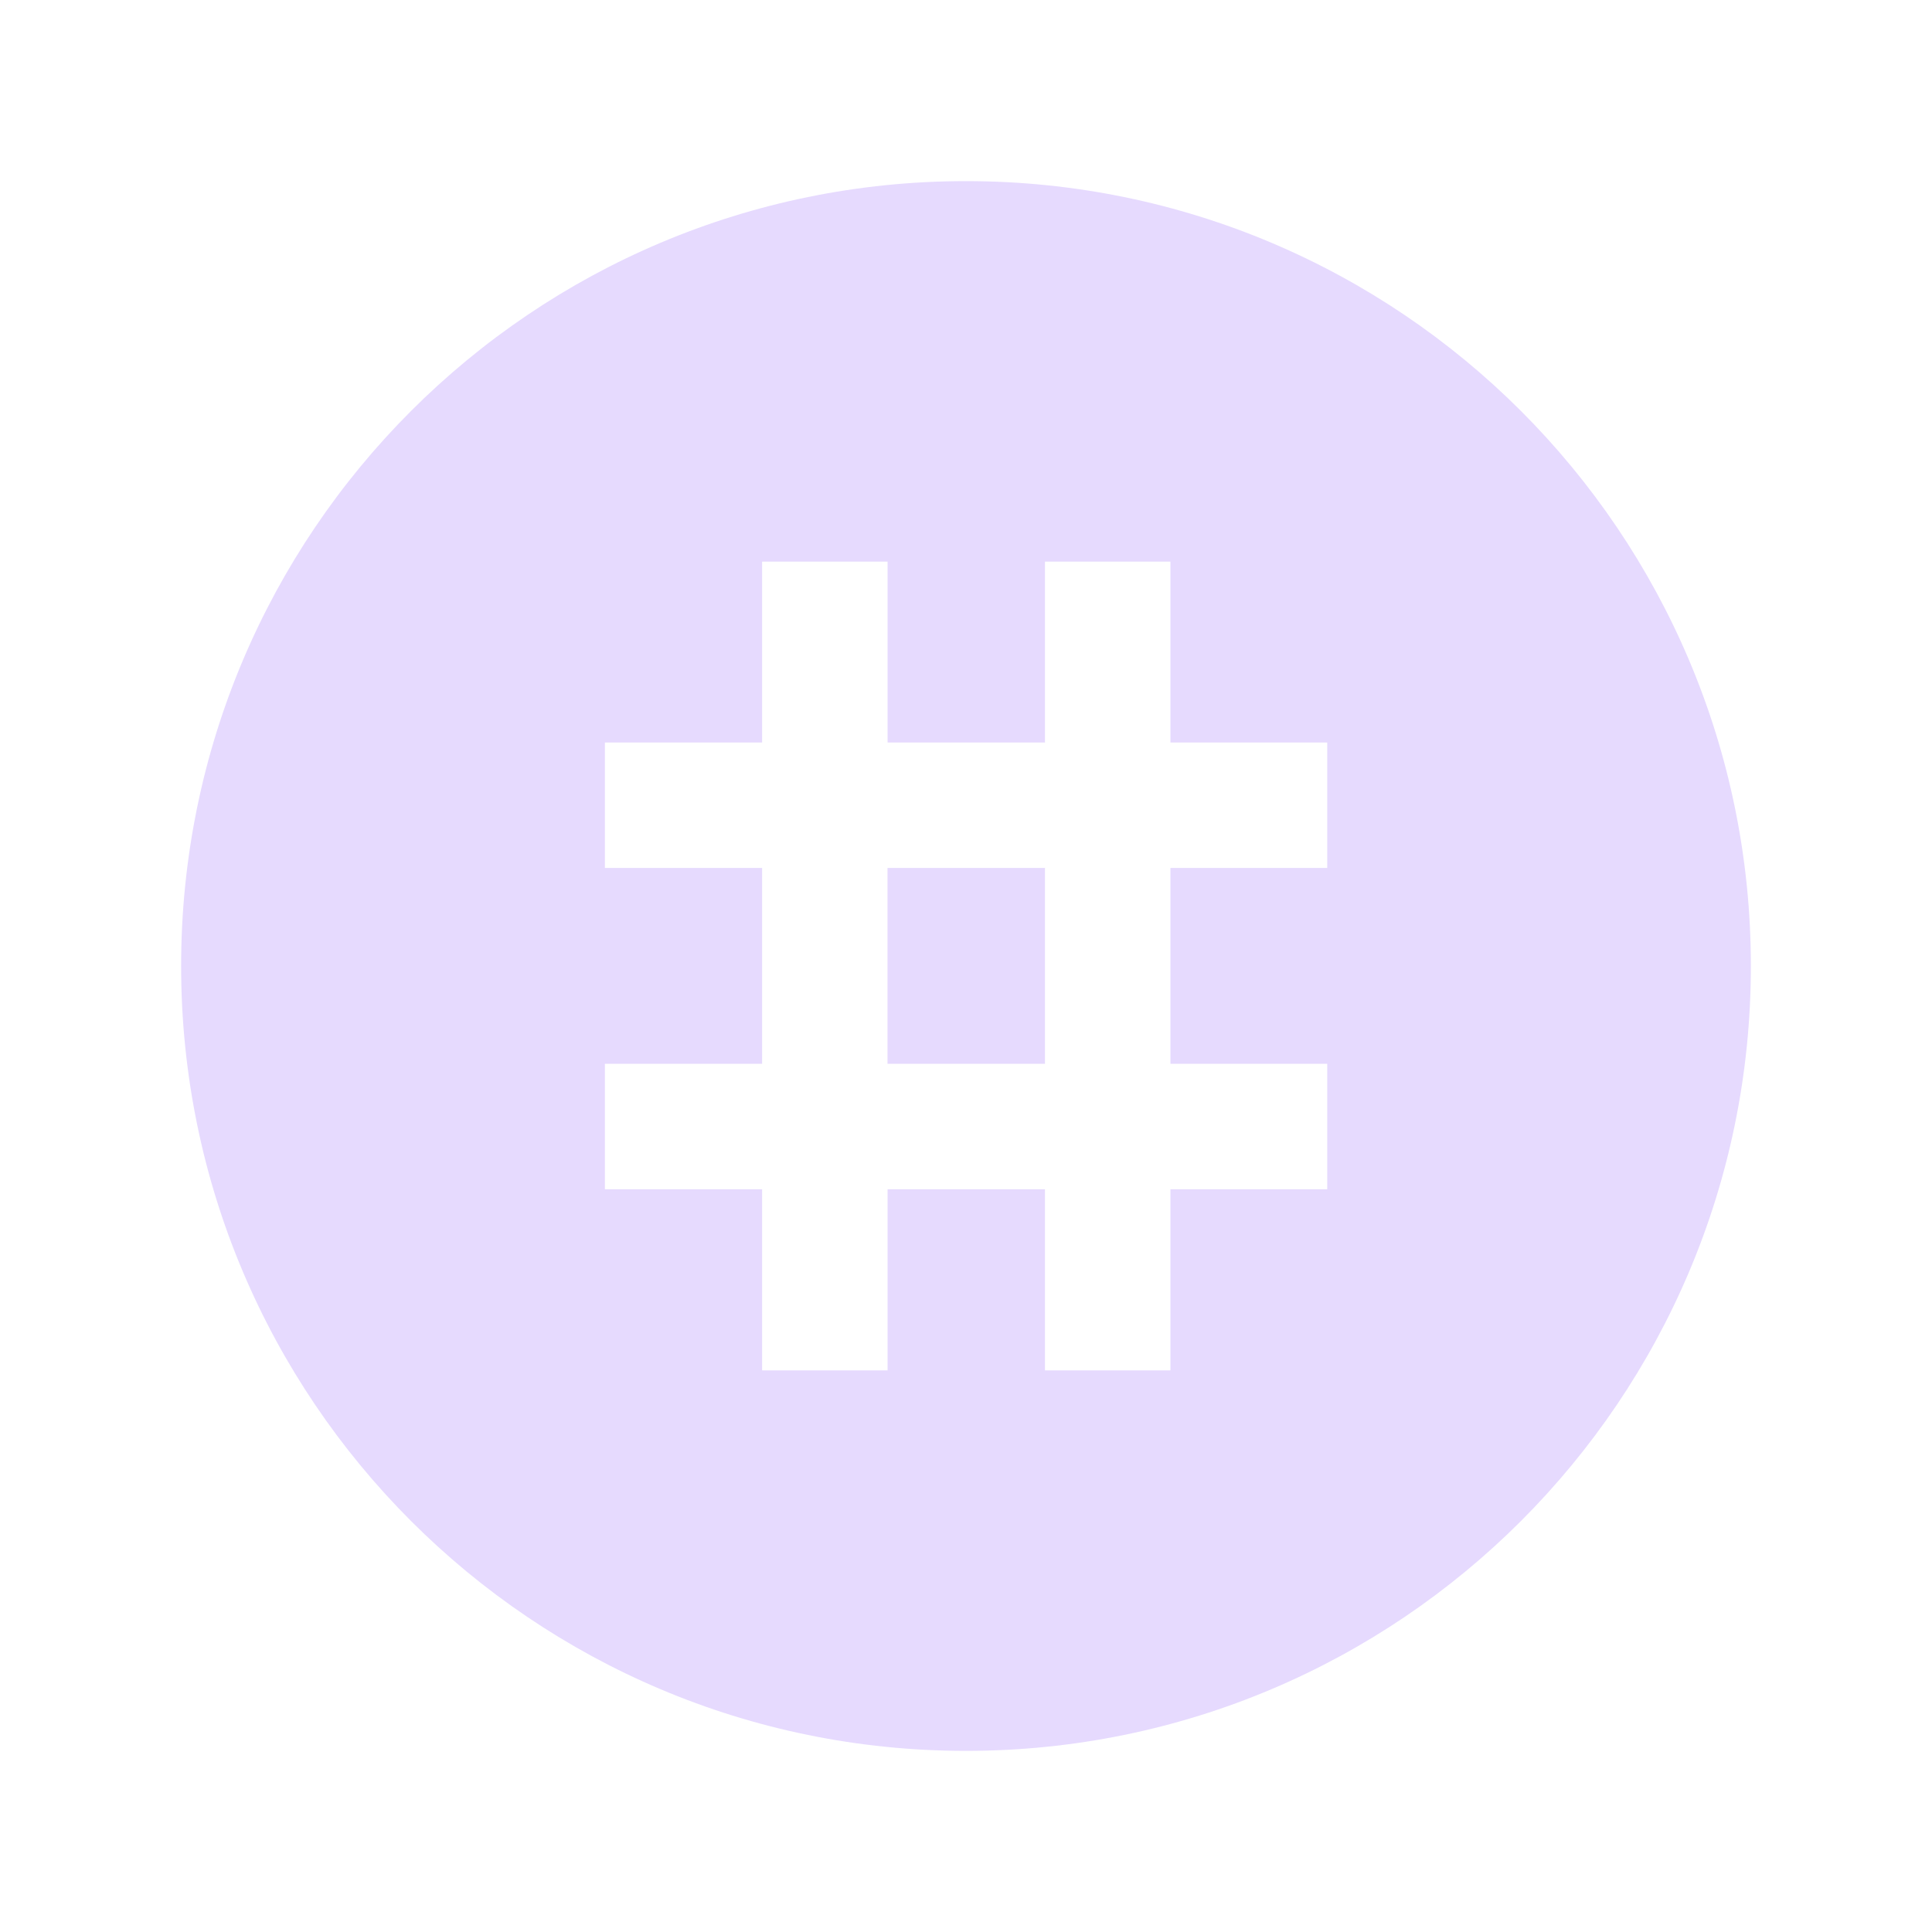 <svg width="32" height="32" viewBox="0 0 32 32" fill="none" xmlns="http://www.w3.org/2000/svg">
<path d="M17.308 14.376H14.7V17.62H17.308V14.376Z" fill="#E6DAFE"/>
<path d="M16 3C8.82 3 3 8.82 3 16C3 23.18 8.82 29 16 29C23.18 29 29 23.18 29 16C29 8.82 23.18 3 16 3ZM21.983 14.376H19.386V17.62H21.983V19.698H19.386V22.698H17.308V19.698H14.701V22.698H12.623V19.698H10.019V17.62H12.623V14.376H10.019V12.298H12.623V9.302H14.701V12.298H17.308V9.302H19.386V12.298H21.983V14.376Z" fill="#E6DAFE"/>
</svg>
